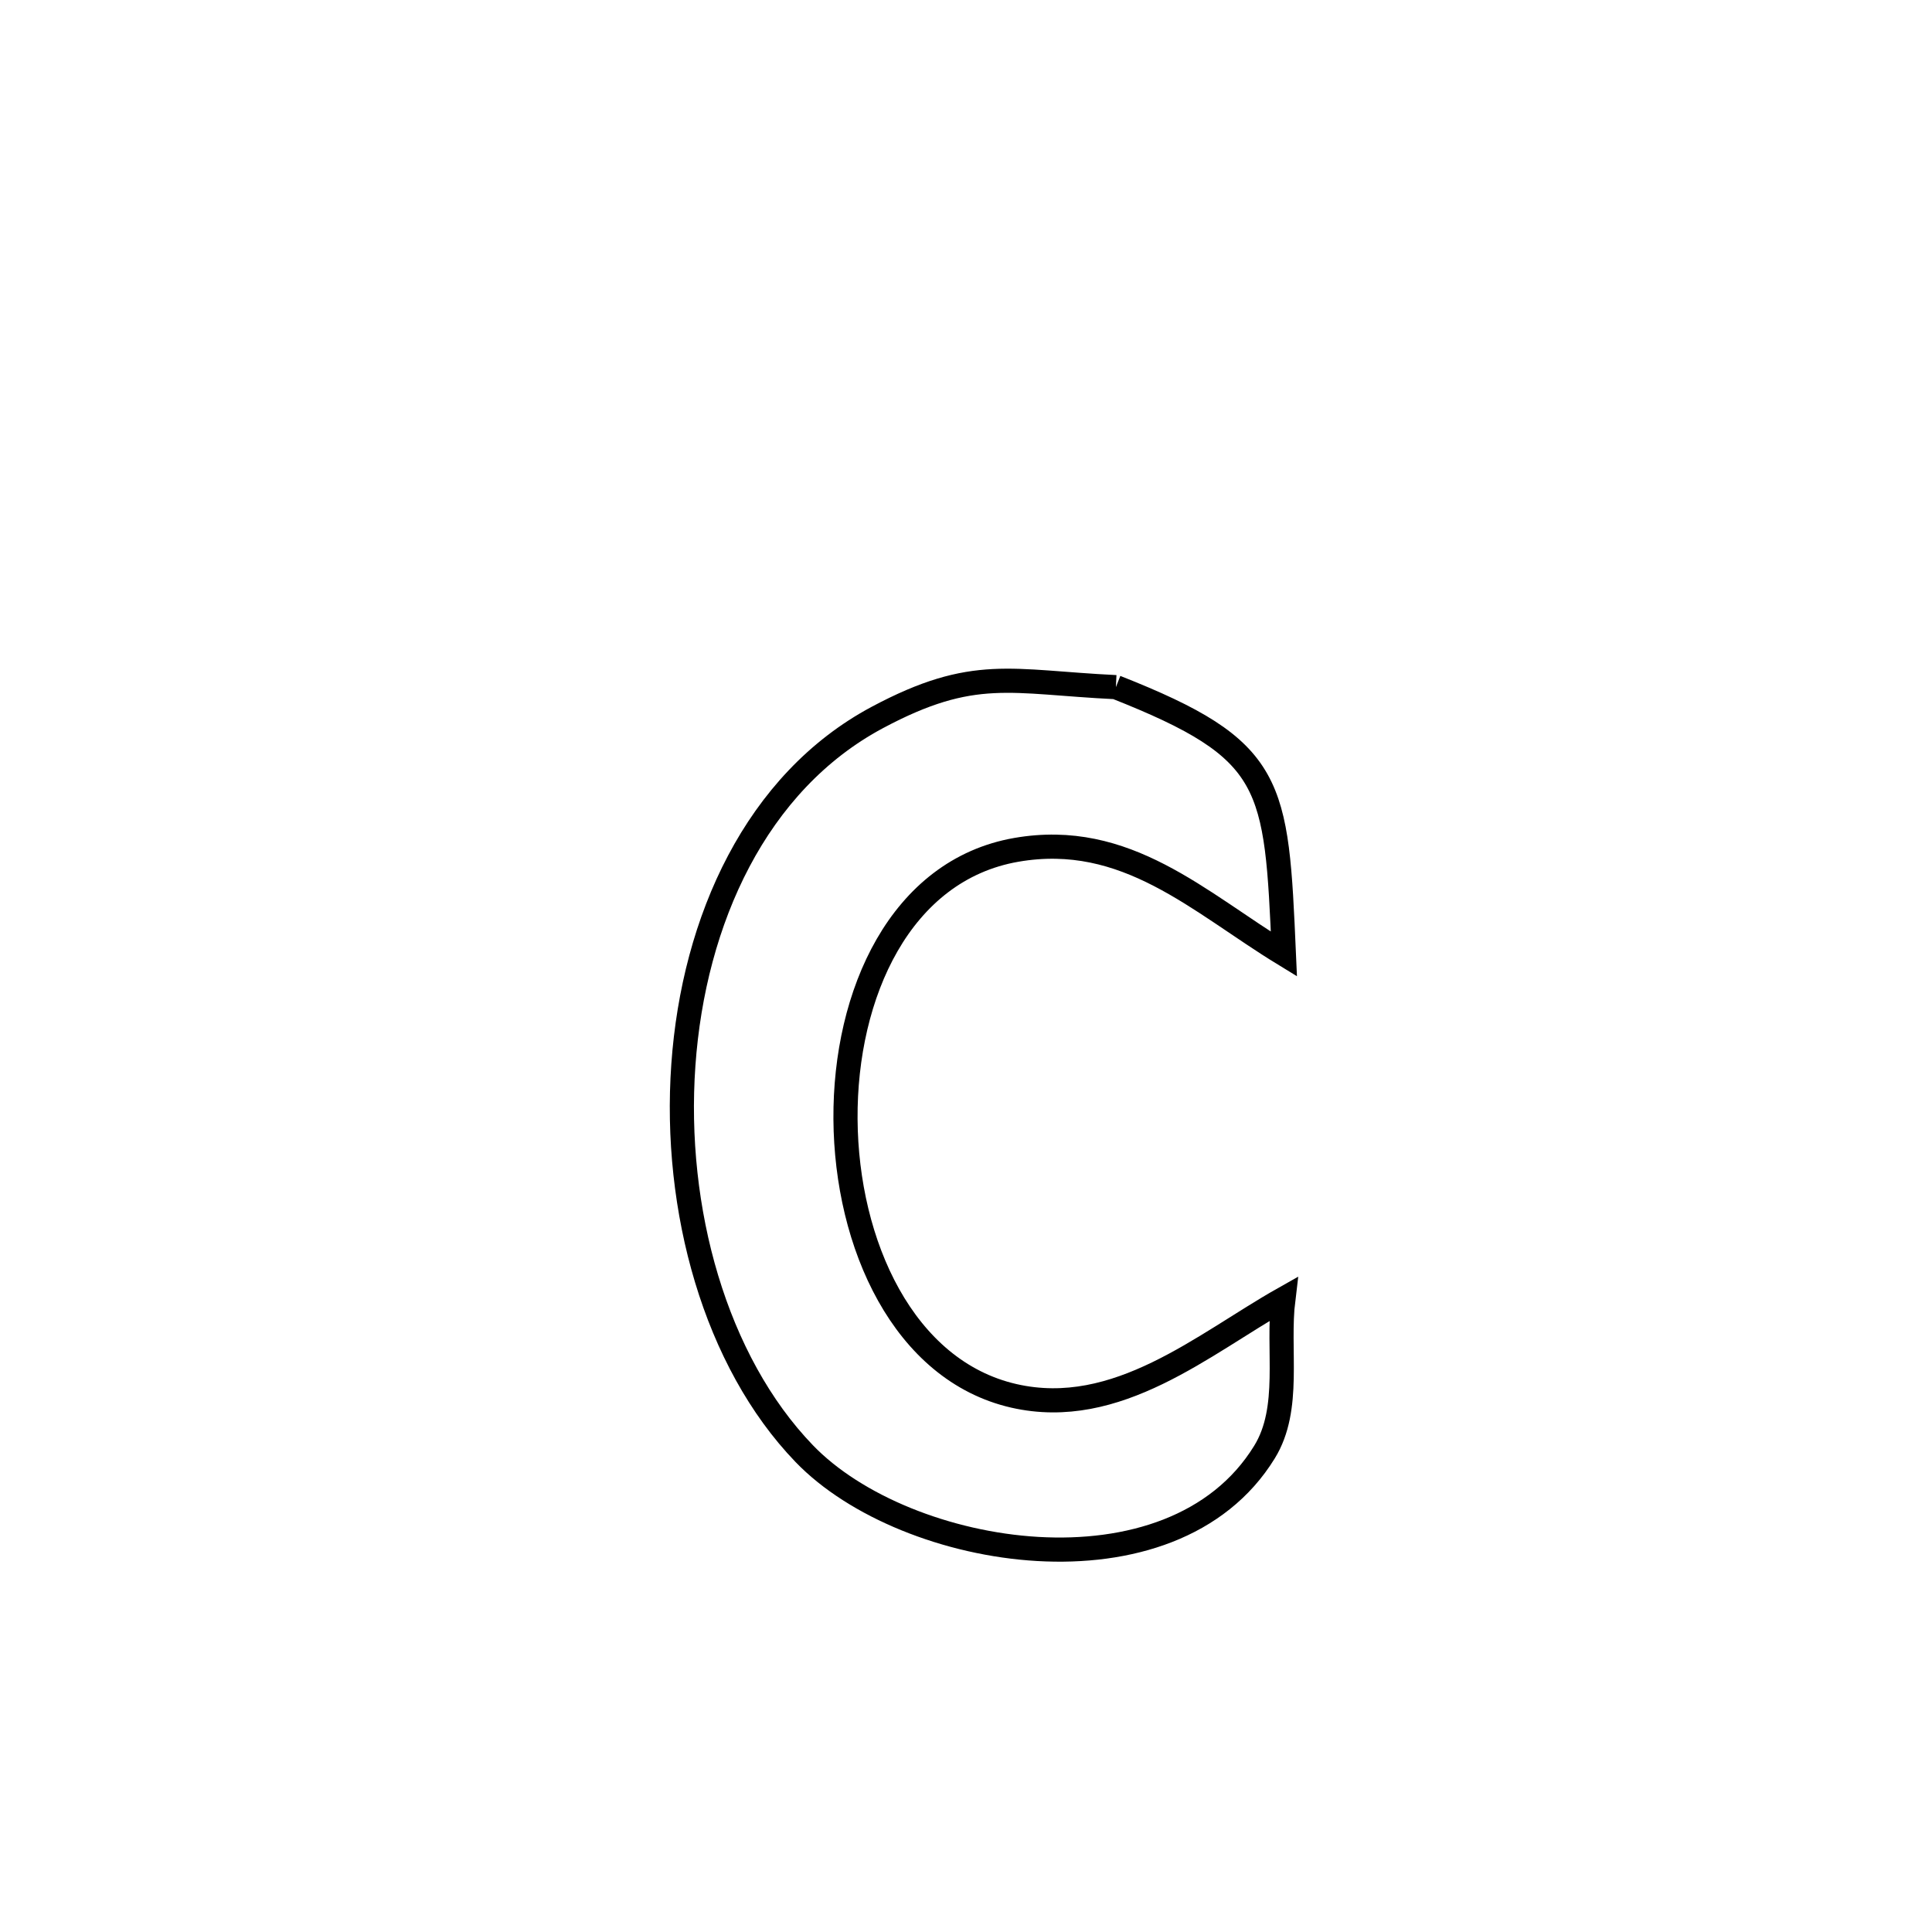 <svg xmlns="http://www.w3.org/2000/svg" viewBox="0.0 0.0 24.0 24.0" height="200px" width="200px"><path fill="none" stroke="black" stroke-width=".3" stroke-opacity="1.0"  filling="0" d="M13.862 8.536 L13.862 8.536 C15.844 9.319 15.855 9.722 15.949 11.852 L15.949 11.852 C14.889 11.204 13.991 10.32 12.626 10.557 C11.186 10.807 10.493 12.346 10.503 13.901 C10.513 15.456 11.225 17.027 12.595 17.34 C13.879 17.633 14.952 16.695 15.942 16.136 L15.942 16.136 C15.864 16.77 16.043 17.494 15.708 18.038 C14.557 19.911 11.253 19.369 9.99 18.057 C8.886 16.911 8.362 15.026 8.489 13.228 C8.616 11.429 9.395 9.716 10.898 8.913 C12.098 8.272 12.557 8.474 13.862 8.536 L13.862 8.536"></path></svg>
